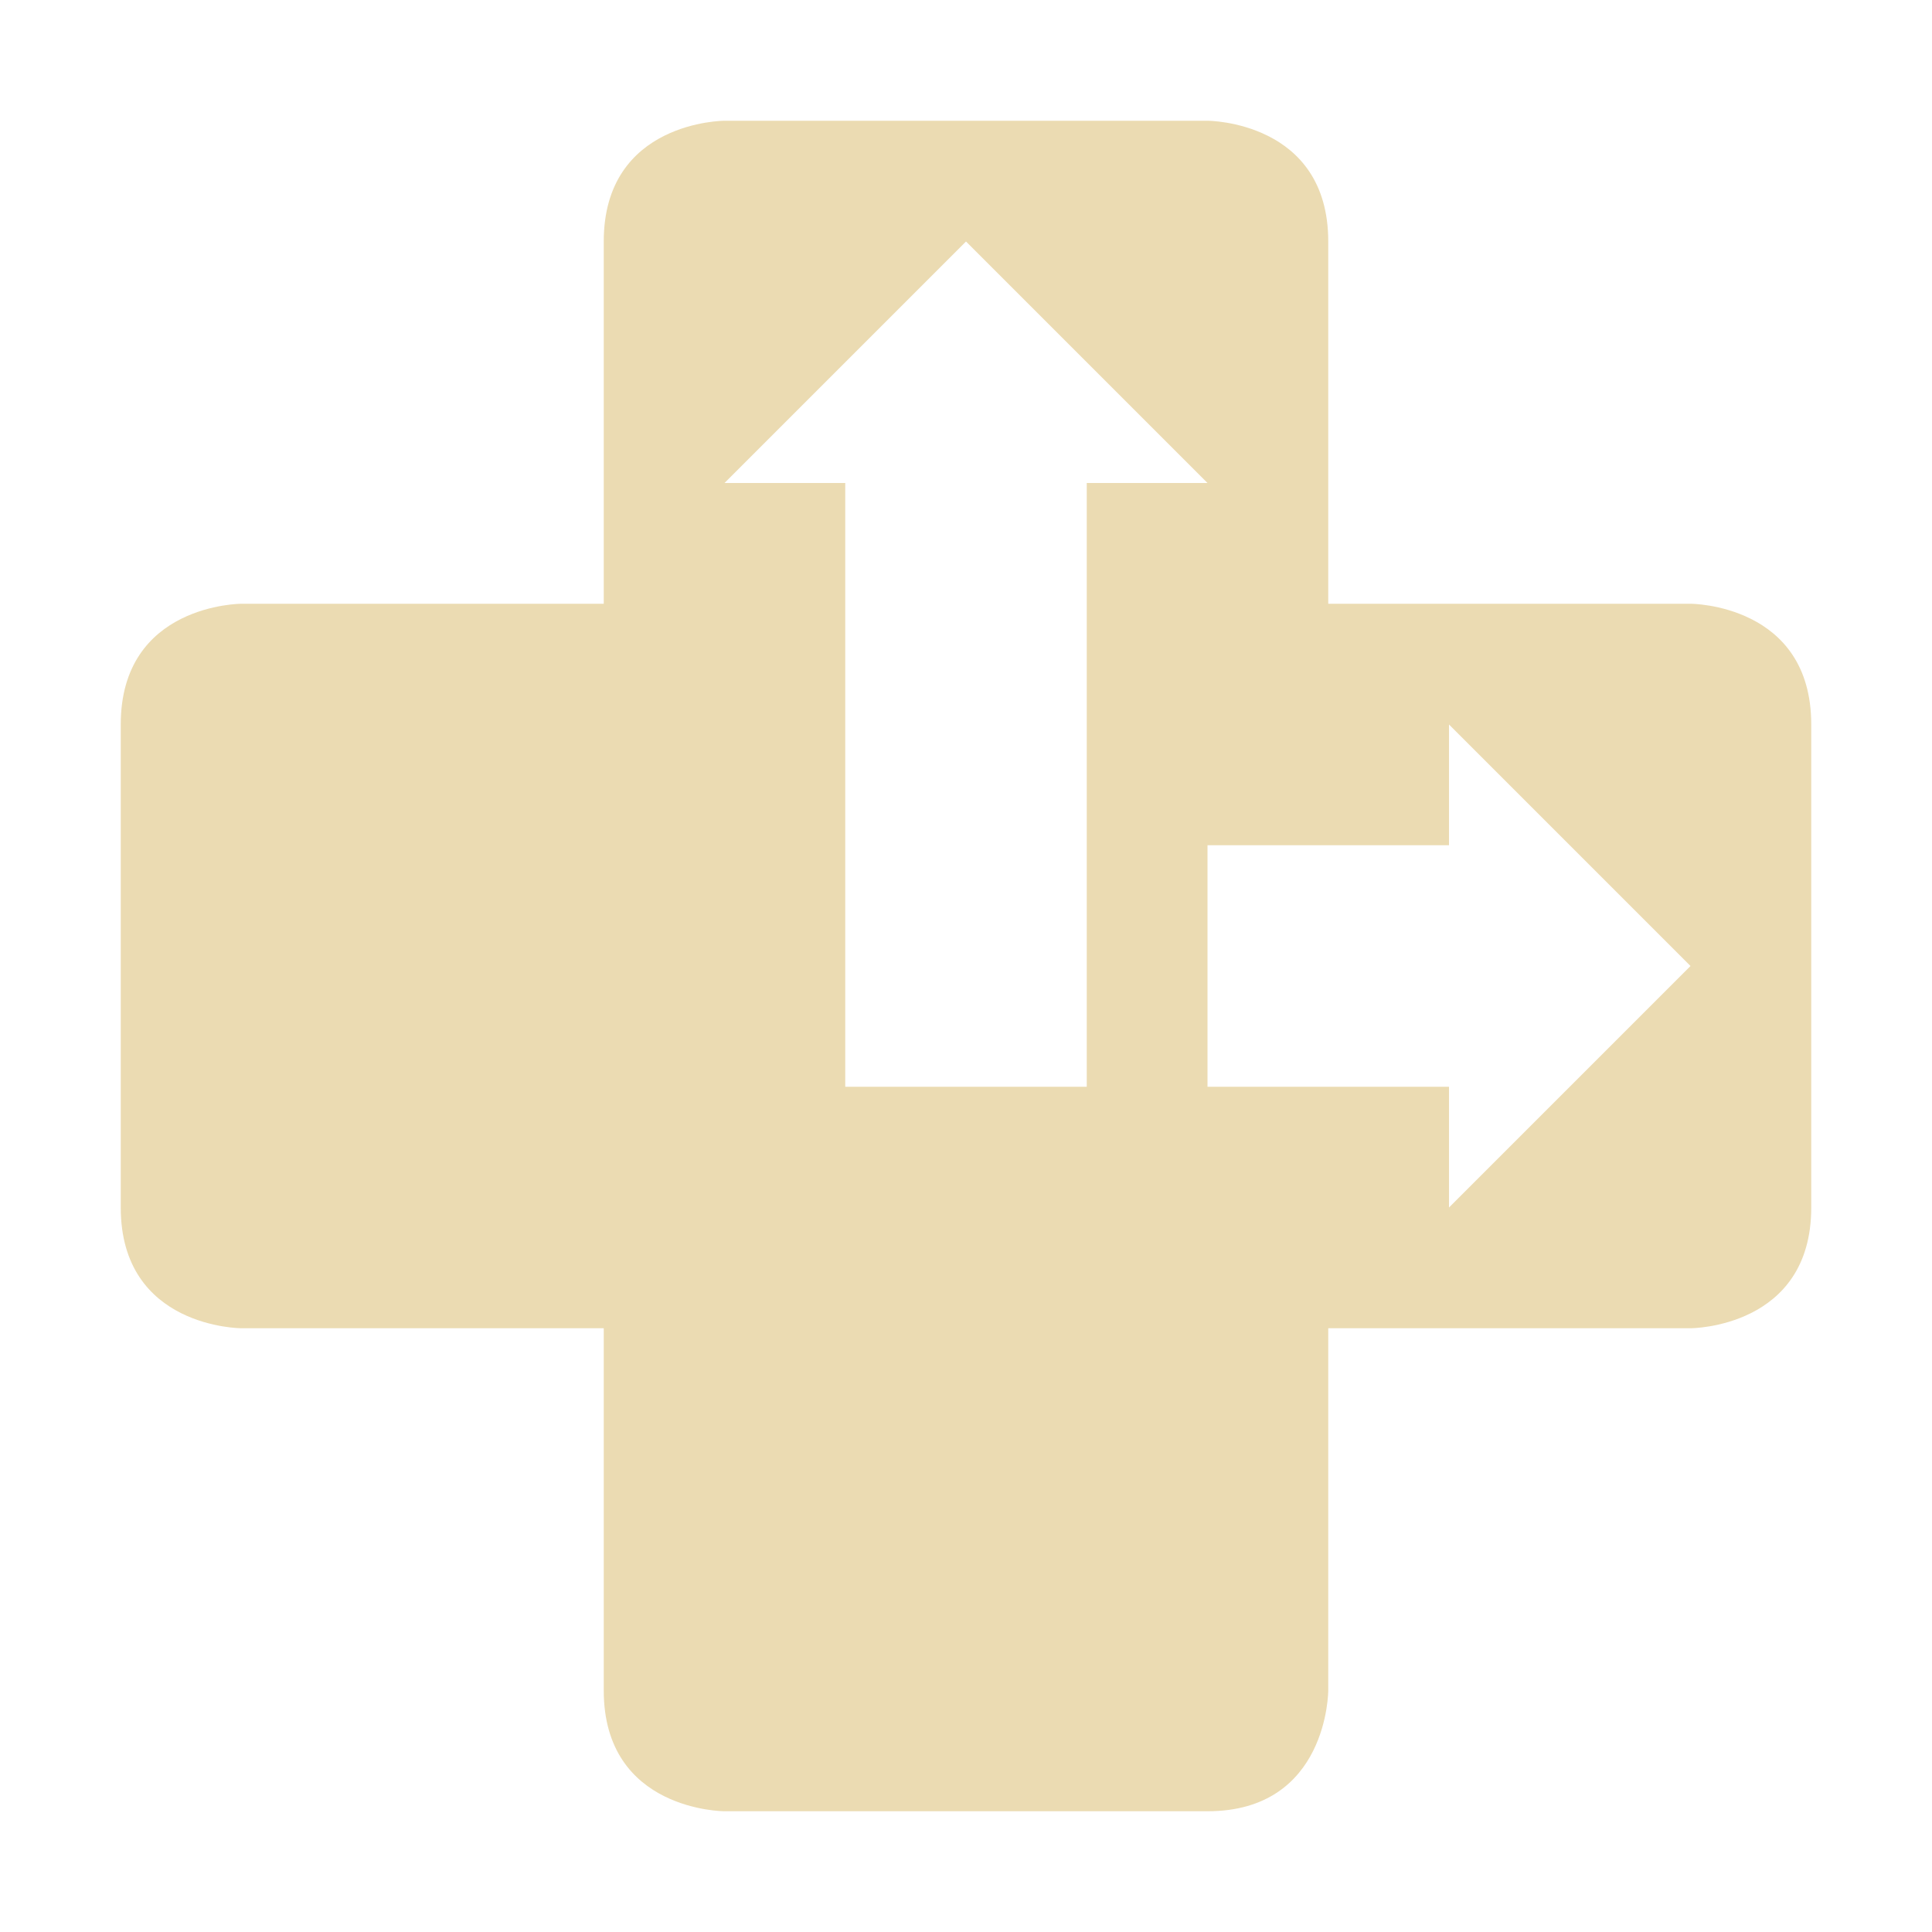 <svg width="16" height="16" version="1.1" xmlns="http://www.w3.org/2000/svg">
  <defs>
    <style id="current-color-scheme" type="text/css">.ColorScheme-Text { color:#ebdbb2; } .ColorScheme-Highlight { color:#458588; }</style>
  </defs>
  <path class="ColorScheme-Text" d="m6 1s-1 1e-6 -1 1v3h-3s-1 1e-6 -1 1v4c0 1 1 1 1 1h3v3c0 1 1 1 1 1h4c1 0 1-1 1-1v-3h3s1-1e-6 1-1v-4c0-1-1-1-1-1h-3v-3c0-1-1-1-1-1zm2 1 2 2h-1v5h-2v-5h-1zm4 4 2 2-2 2v-1h-2v-2h2z" fill="currentColor"/>
</svg>
